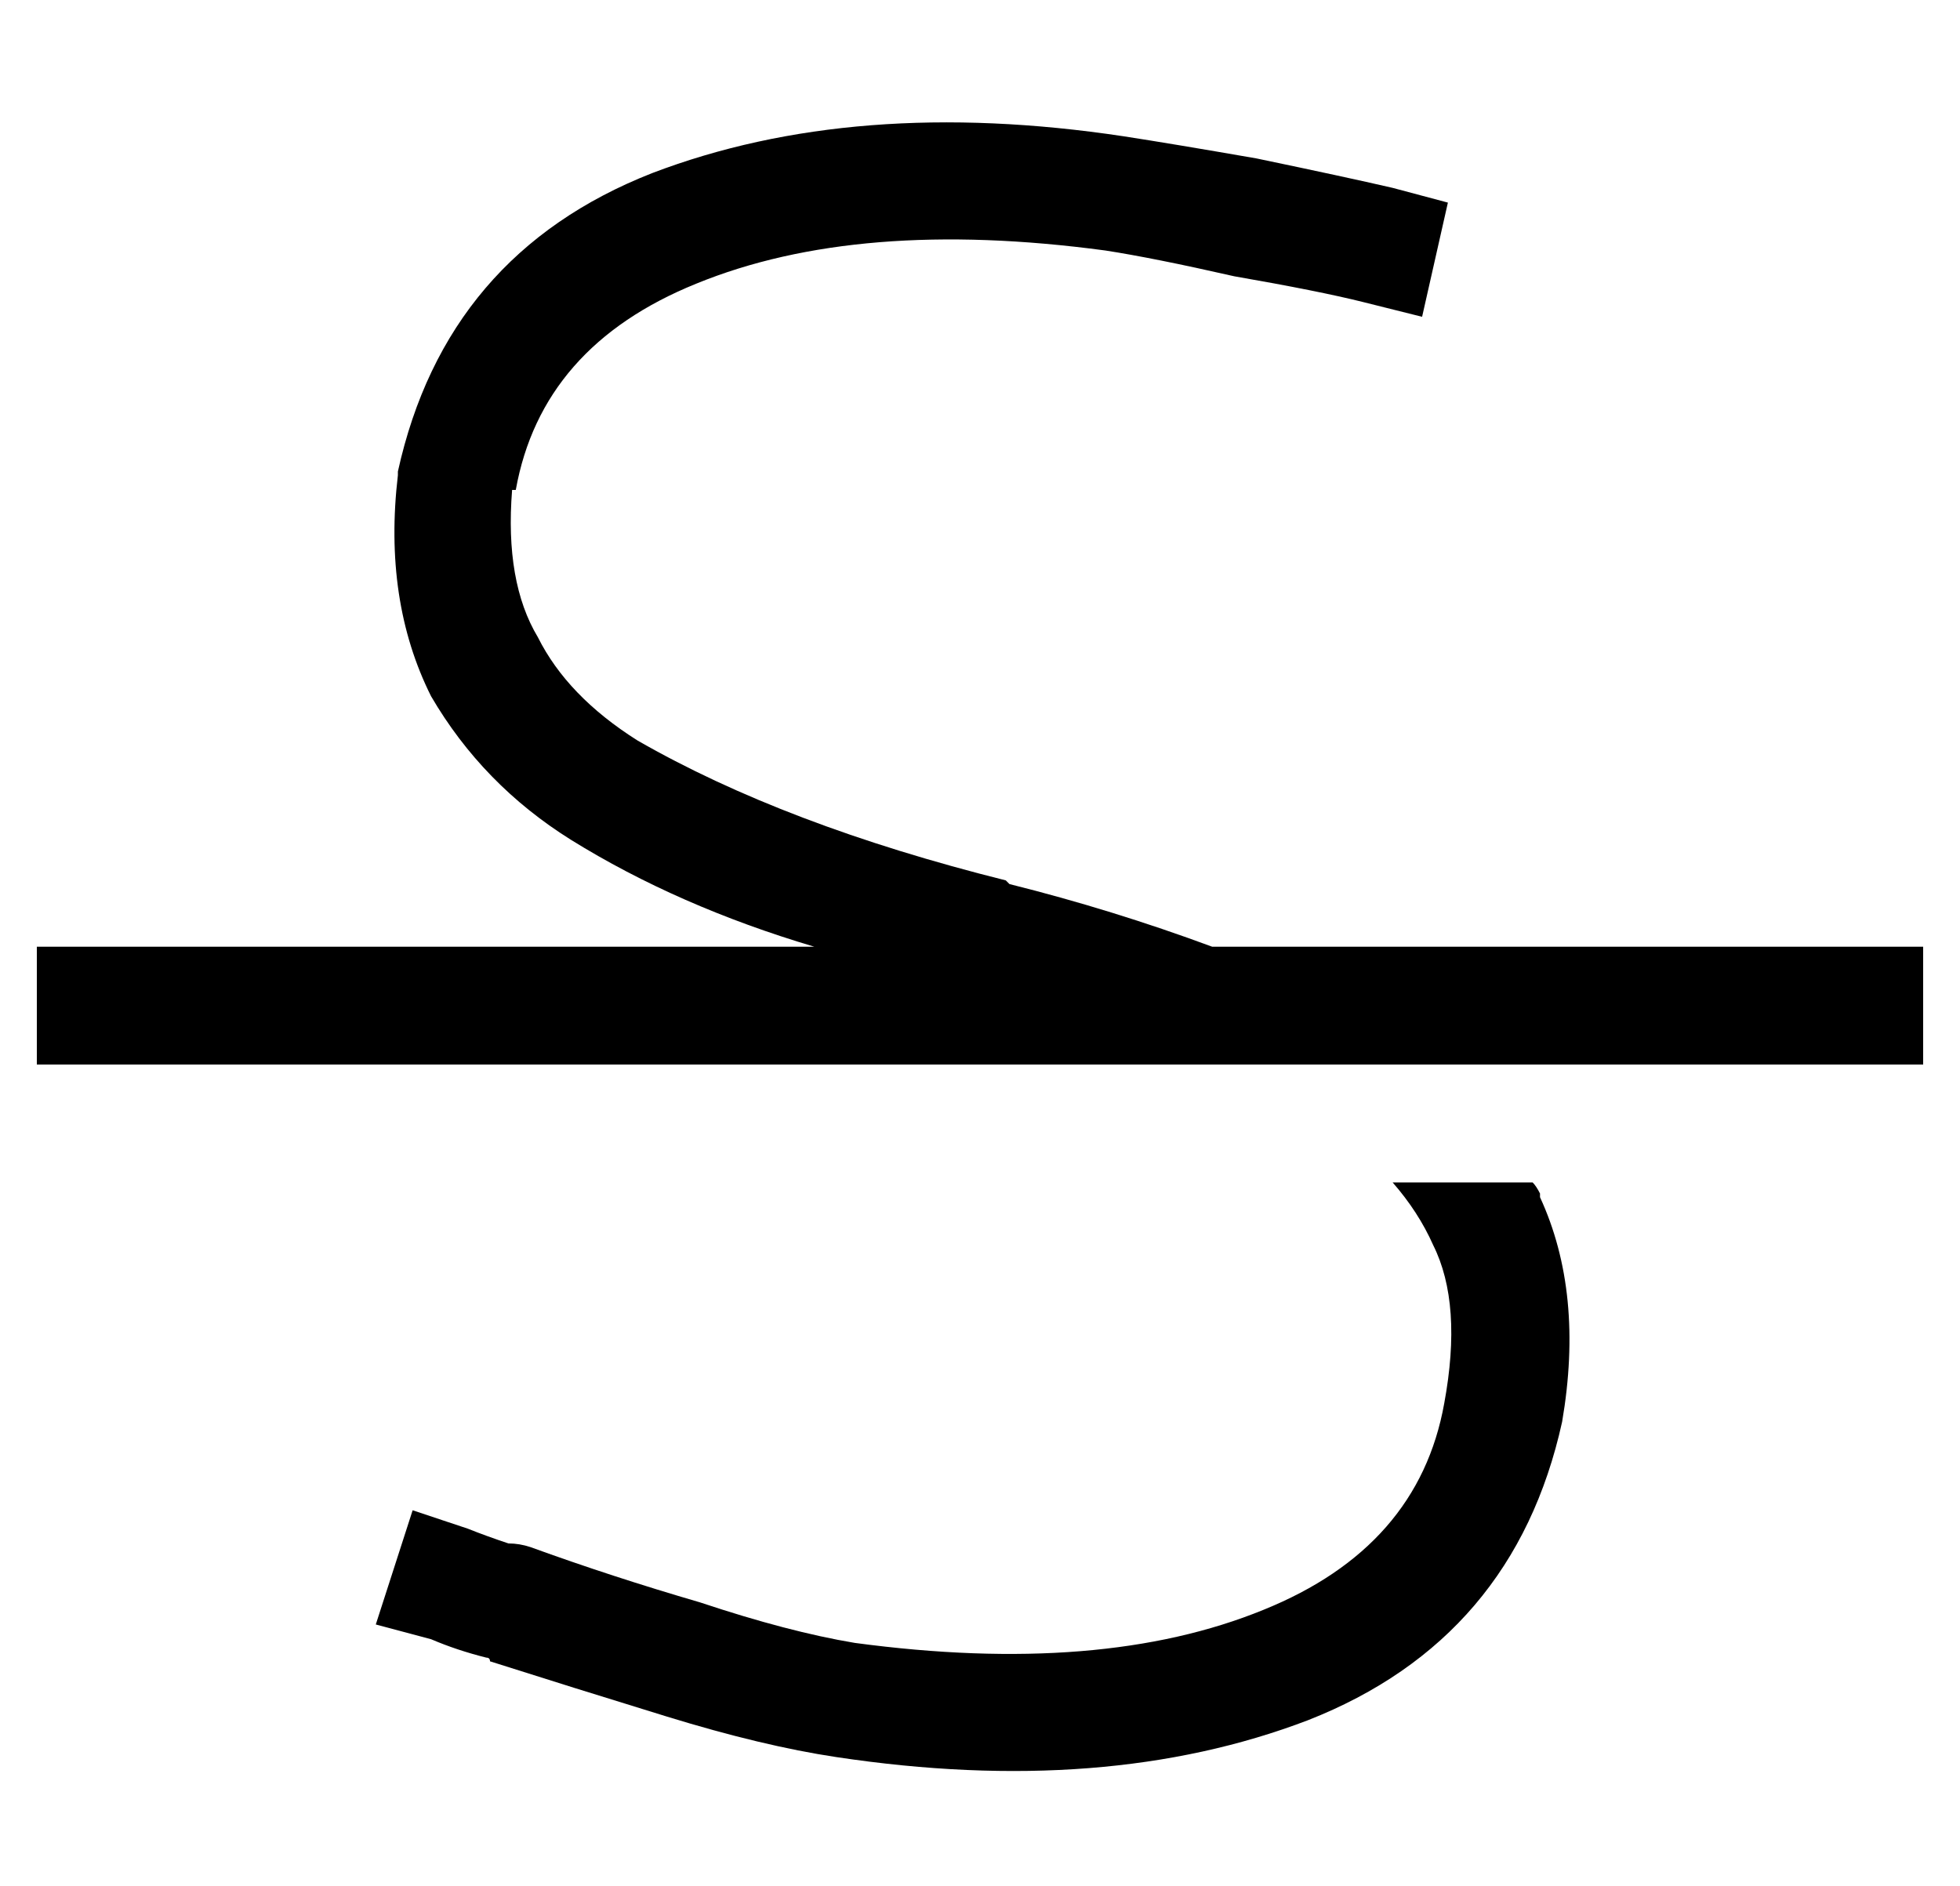 <?xml version="1.0" standalone="no"?>
<!DOCTYPE svg PUBLIC "-//W3C//DTD SVG 1.1//EN" "http://www.w3.org/Graphics/SVG/1.1/DTD/svg11.dtd" >
<svg xmlns="http://www.w3.org/2000/svg" xmlns:xlink="http://www.w3.org/1999/xlink" version="1.1" viewBox="-10 -40 532 512">
   <path fill="currentColor"
d="M130 93q7 -39 49 -56q44 -18 111 -9q13 2 35 7q23 4 35 7l16 4v0l7 -31v0l-15 -4v0q-13 -3 -37 -8q-23 -4 -36 -6q-73 -11 -128 10q-56 22 -69 81v1q-4 34 9 60q14 24 38 39q29 18 66 29h-195h-16v32v0h16h496v-32v0h-16h-177q-27 -10 -55 -17l-1 -1v0q-60 -15 -100 -38
q-19 -12 -27 -28q-9 -15 -7 -40h1zM379 298q8 16 3 43q-7 39 -49 56q-44 18 -111 9q-18 -3 -42 -11q-24 -7 -46 -15v0v0v0v0v0v0q-3 -1 -6 -1q-6 -2 -11 -4l-15 -5v0l-10 31v0l15 4v0q7 3 15 5q1 0 1 1q22 7 48 15t46 11v0v0q73 11 128 -10q56 -22 69 -81q6 -35 -6 -61v-1
q-1 -2 -2 -3h-38v0q7 8 11 17v0z" />
</svg>
